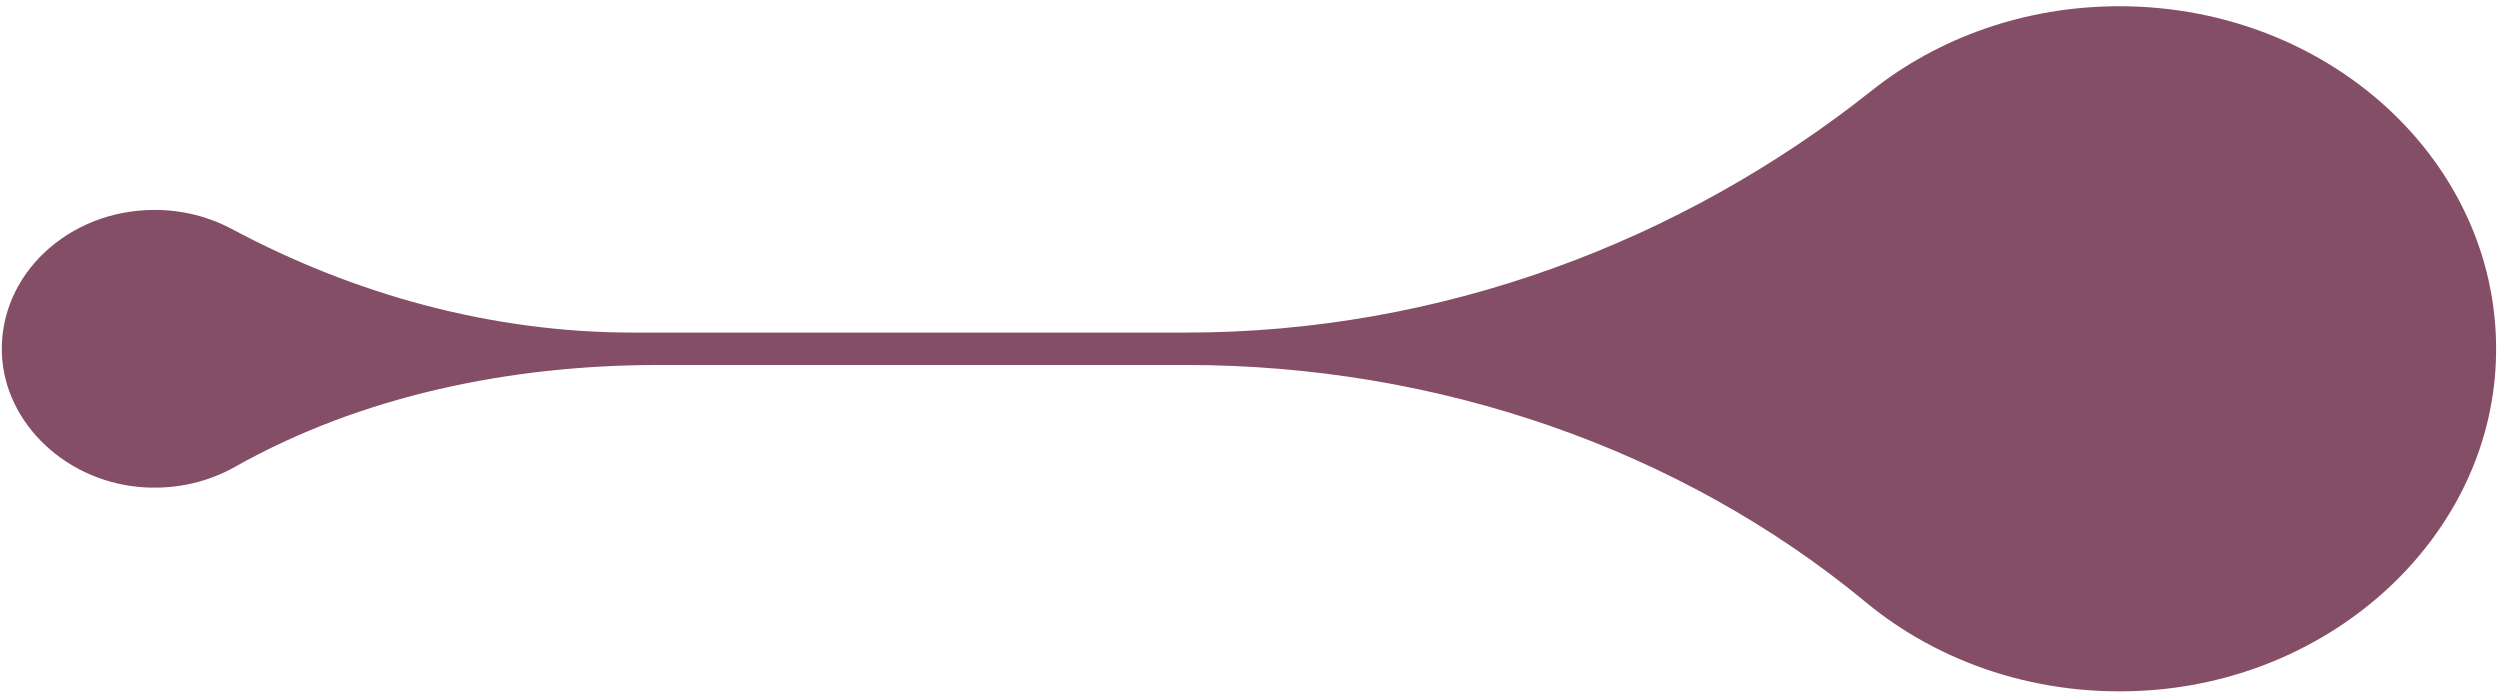 <svg width="340" height="95" viewBox="0 0 340 95" fill="none" xmlns="http://www.w3.org/2000/svg">
<path d="M19.731 66.287C24.221 66.532 28.426 65.481 31.933 63.505C49.114 53.826 69.365 49.639 89.579 49.639H161.323C195.466 49.639 228.508 61.024 253.764 81.911C263.758 90.175 277.356 94.895 292.164 93.891C317.4 92.178 337.774 73.423 339.367 50.461C341.252 23.362 317.631 0.847 288.231 0.847C275.328 0.847 263.538 5.182 254.531 12.338C228.551 32.981 195.809 45.231 161.312 45.231H86.092C66.814 45.231 48.139 40.023 31.523 31.14C28.44 29.494 24.851 28.549 21.021 28.549C9.325 28.549 -0.114 37.334 0.255 48.043C0.587 57.644 9.185 65.71 19.731 66.287Z" fill="#854E67"/>
</svg>
